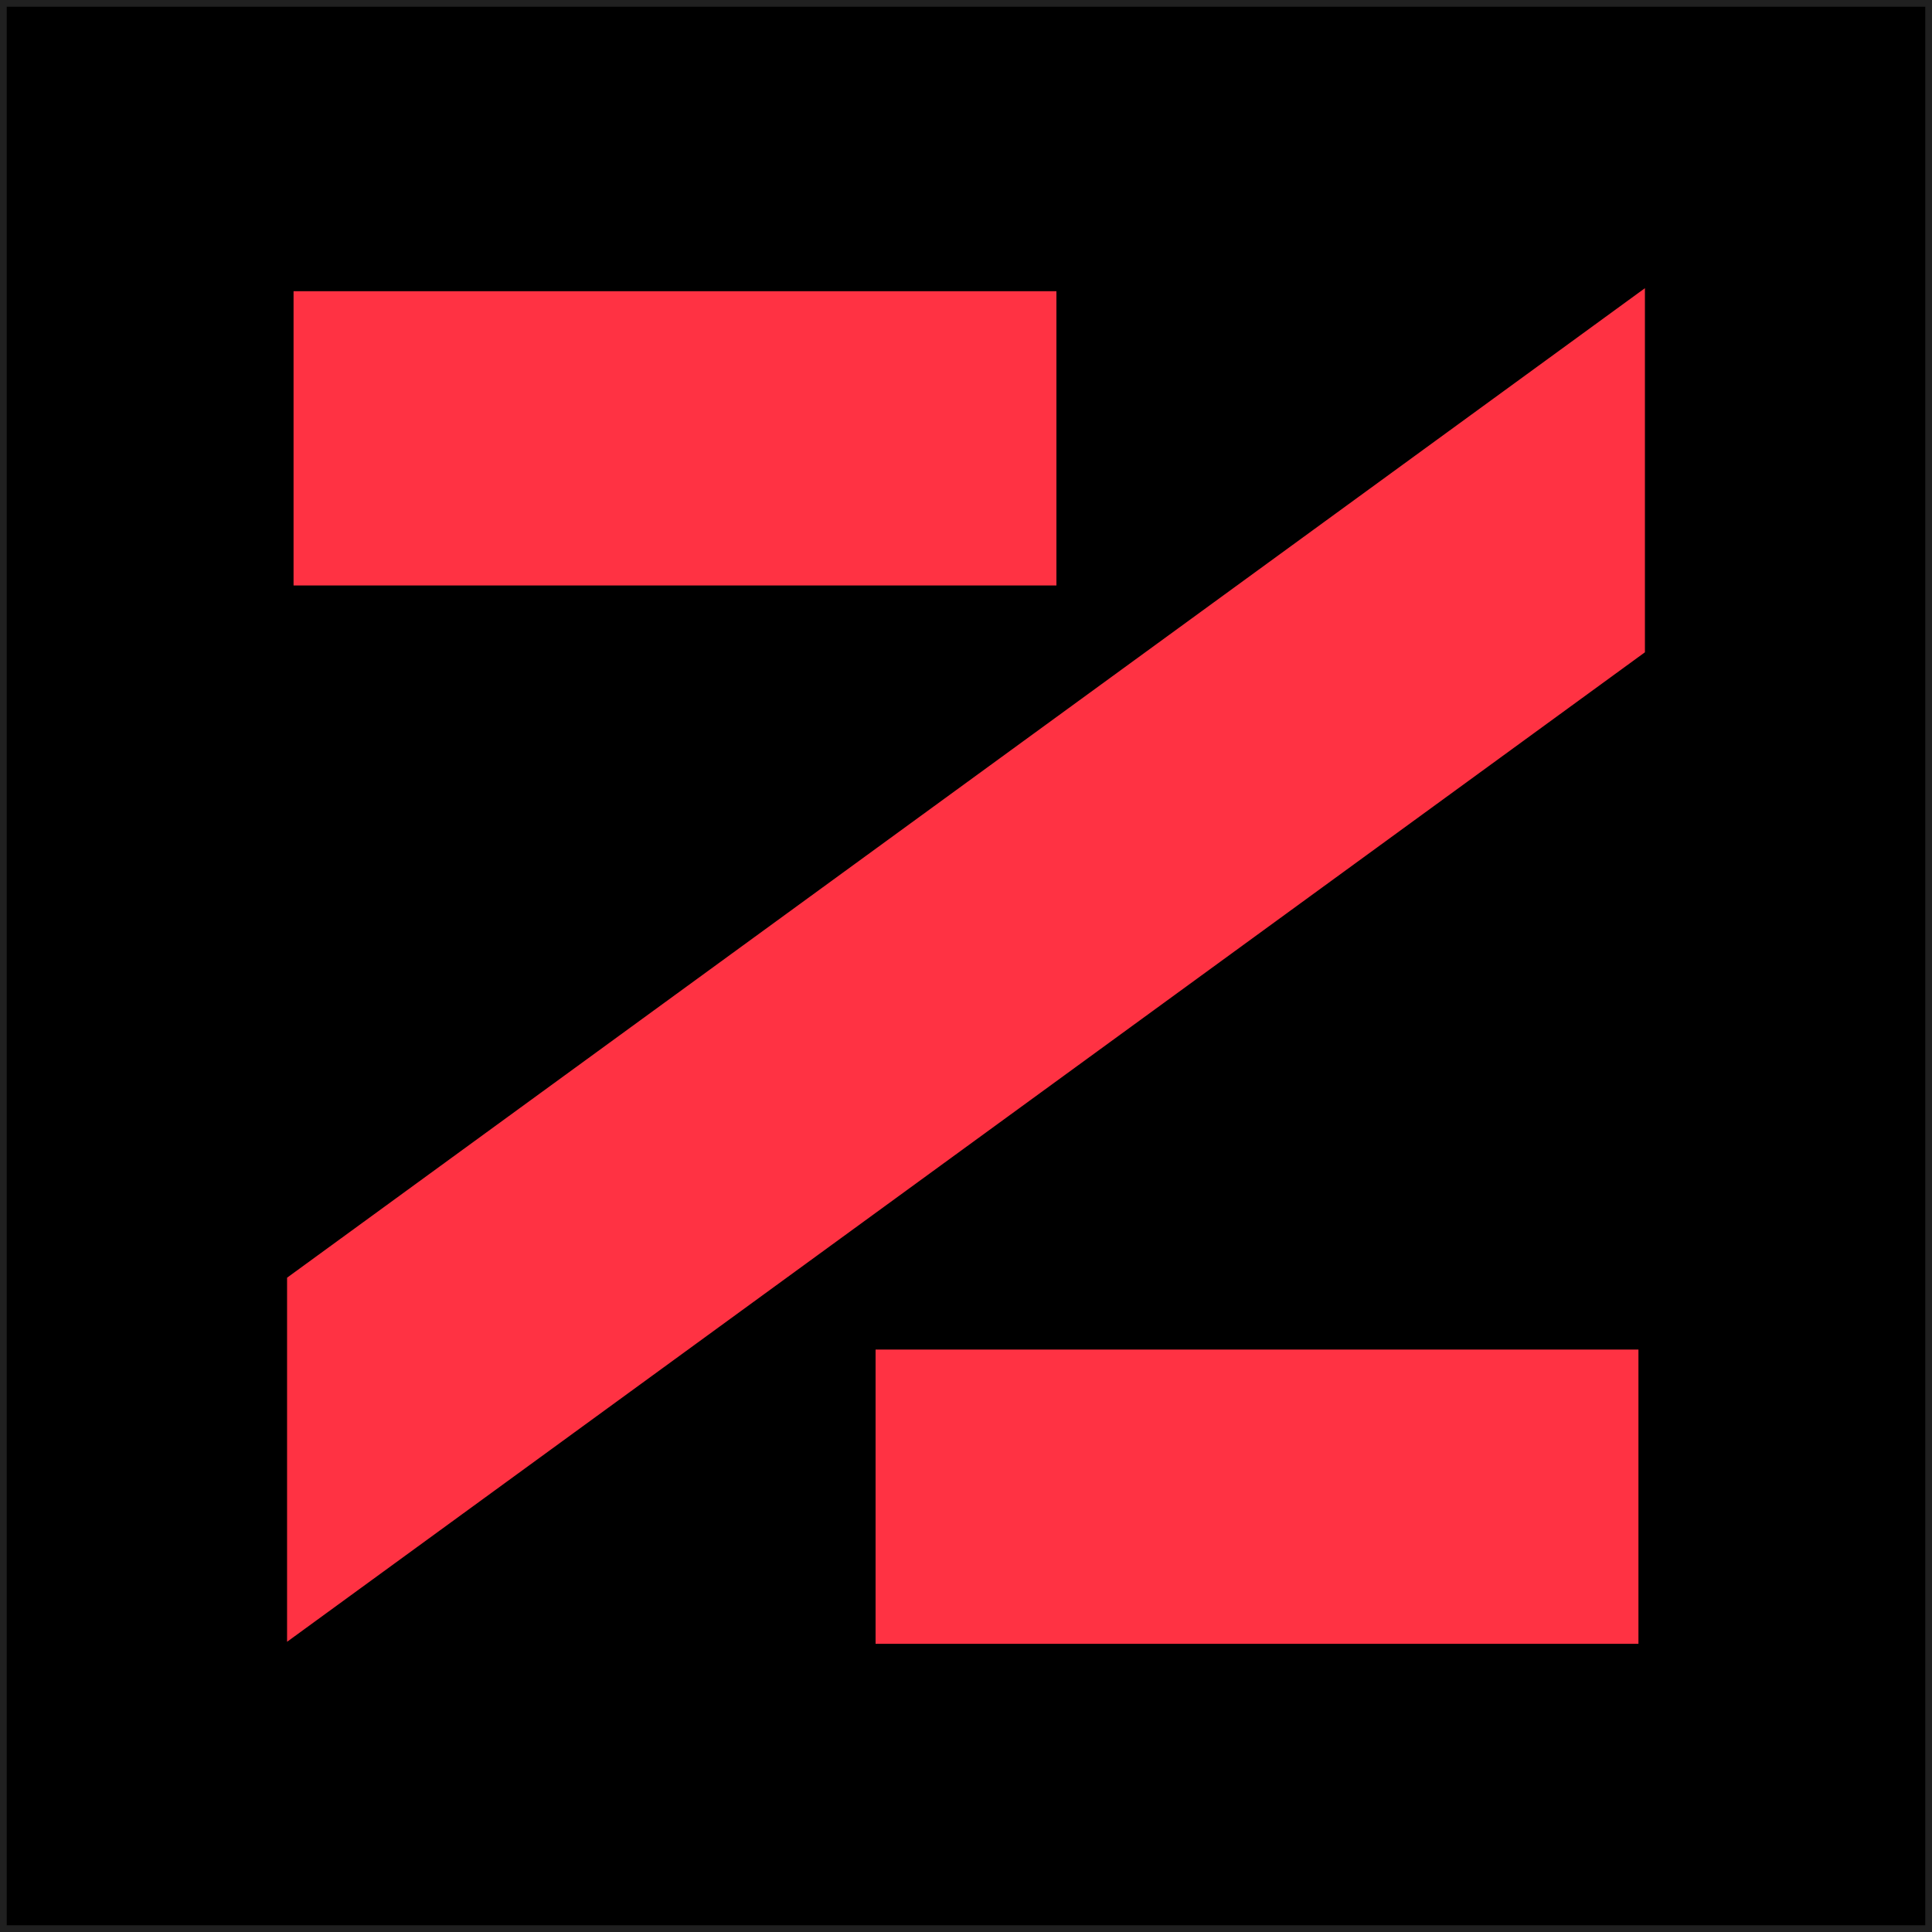 <?xml version="1.0" encoding="UTF-8" standalone="no"?>
<!-- Created with Inkscape (http://www.inkscape.org/) -->

<svg
   width="1115.202"
   height="1115.202"
   viewBox="0 0 295.064 295.064"
   version="1.1"
   id="svg5"
   inkscape:version="1.2.2 (732a01da63, 2022-12-09)"
   sodipodi:docname="web_portfolio.svg"
   inkscape:export-filename="..\..\Pictures\web_portfolio.png"
   inkscape:export-xdpi="96"
   inkscape:export-ydpi="96"
   xmlns:inkscape="http://www.inkscape.org/namespaces/inkscape"
   xmlns:sodipodi="http://sodipodi.sourceforge.net/DTD/sodipodi-0.dtd"
   xmlns="http://www.w3.org/2000/svg"
   xmlns:svg="http://www.w3.org/2000/svg">
  <sodipodi:namedview
     id="namedview7"
     pagecolor="#ffffff"
     bordercolor="#000000"
     borderopacity="0"
     inkscape:showpageshadow="2"
     inkscape:pageopacity="0"
     inkscape:pagecheckerboard="false"
     inkscape:deskcolor="#808080"
     inkscape:document-units="mm"
     showgrid="false"
     inkscape:zoom="0.2180794"
     inkscape:cx="1373.353"
     inkscape:cy="2668.7528"
     inkscape:current-layer="layer1" />
  <defs
     id="defs2">
    <linearGradient
       id="linearGradient29684"
       inkscape:swatch="solid">
      <stop
         style="stop-color:#000000;stop-opacity:1;"
         offset="0"
         id="stop29682" />
    </linearGradient>
    <linearGradient
       id="linearGradient6373"
       inkscape:swatch="solid">
      <stop
         style="stop-color:#000000;stop-opacity:1;"
         offset="0"
         id="stop6371" />
    </linearGradient>
  </defs>
  <g
     inkscape:label="Layer 1"
     inkscape:groupmode="layer"
     id="layer1"
     transform="translate(-77.691,-562.303)">
    <g
       id="logoZ"
       transform="translate(-43.105,-15.772)"
       inkscape:export-filename="..\..\Pictures\Saved Pictures\logoZ.png"
       inkscape:export-xdpi="96"
       inkscape:export-ydpi="96">
      <rect
         style="opacity:1;fill:#000000;fill-opacity:1;stroke:#202020;stroke-width:1.028;stroke-dasharray:none;stroke-opacity:1"
         id="rect3936"
         width="294.036"
         height="294.036"
         x="121.31"
         y="578.589" />
      <g
         id="g2066"
         style="fill:#ff3243;fill-opacity:1"
         transform="translate(20.43,160.144)">
        <path
           id="rect2049"
           style="fill:#ff3243;fill-opacity:1;stroke:none;stroke-width:0.932"
           d="m 234.089,624.043 v 44.94 H 350.597 v -44.94 z" />
        <path
           id="rect2047"
           style="fill:#ff3243;fill-opacity:1;stroke:none;stroke-width:1.138"
           inkscape:transform-center-x="-107.8958"
           inkscape:transform-center-y="-106.43061"
           d="m -12.084,-580.396 256.599,-1.9e-4 32.749,-44.94 -256.599,1.9e-4 z"
           transform="rotate(143.918)" />
        <path
           id="path2061"
           style="fill:#ff3243;fill-opacity:1;stroke:none;stroke-width:0.932"
           d="m 145.199,462.406 v 44.94 h 116.508 v -44.94 z" />
      </g>
    </g>
  </g>
</svg>
